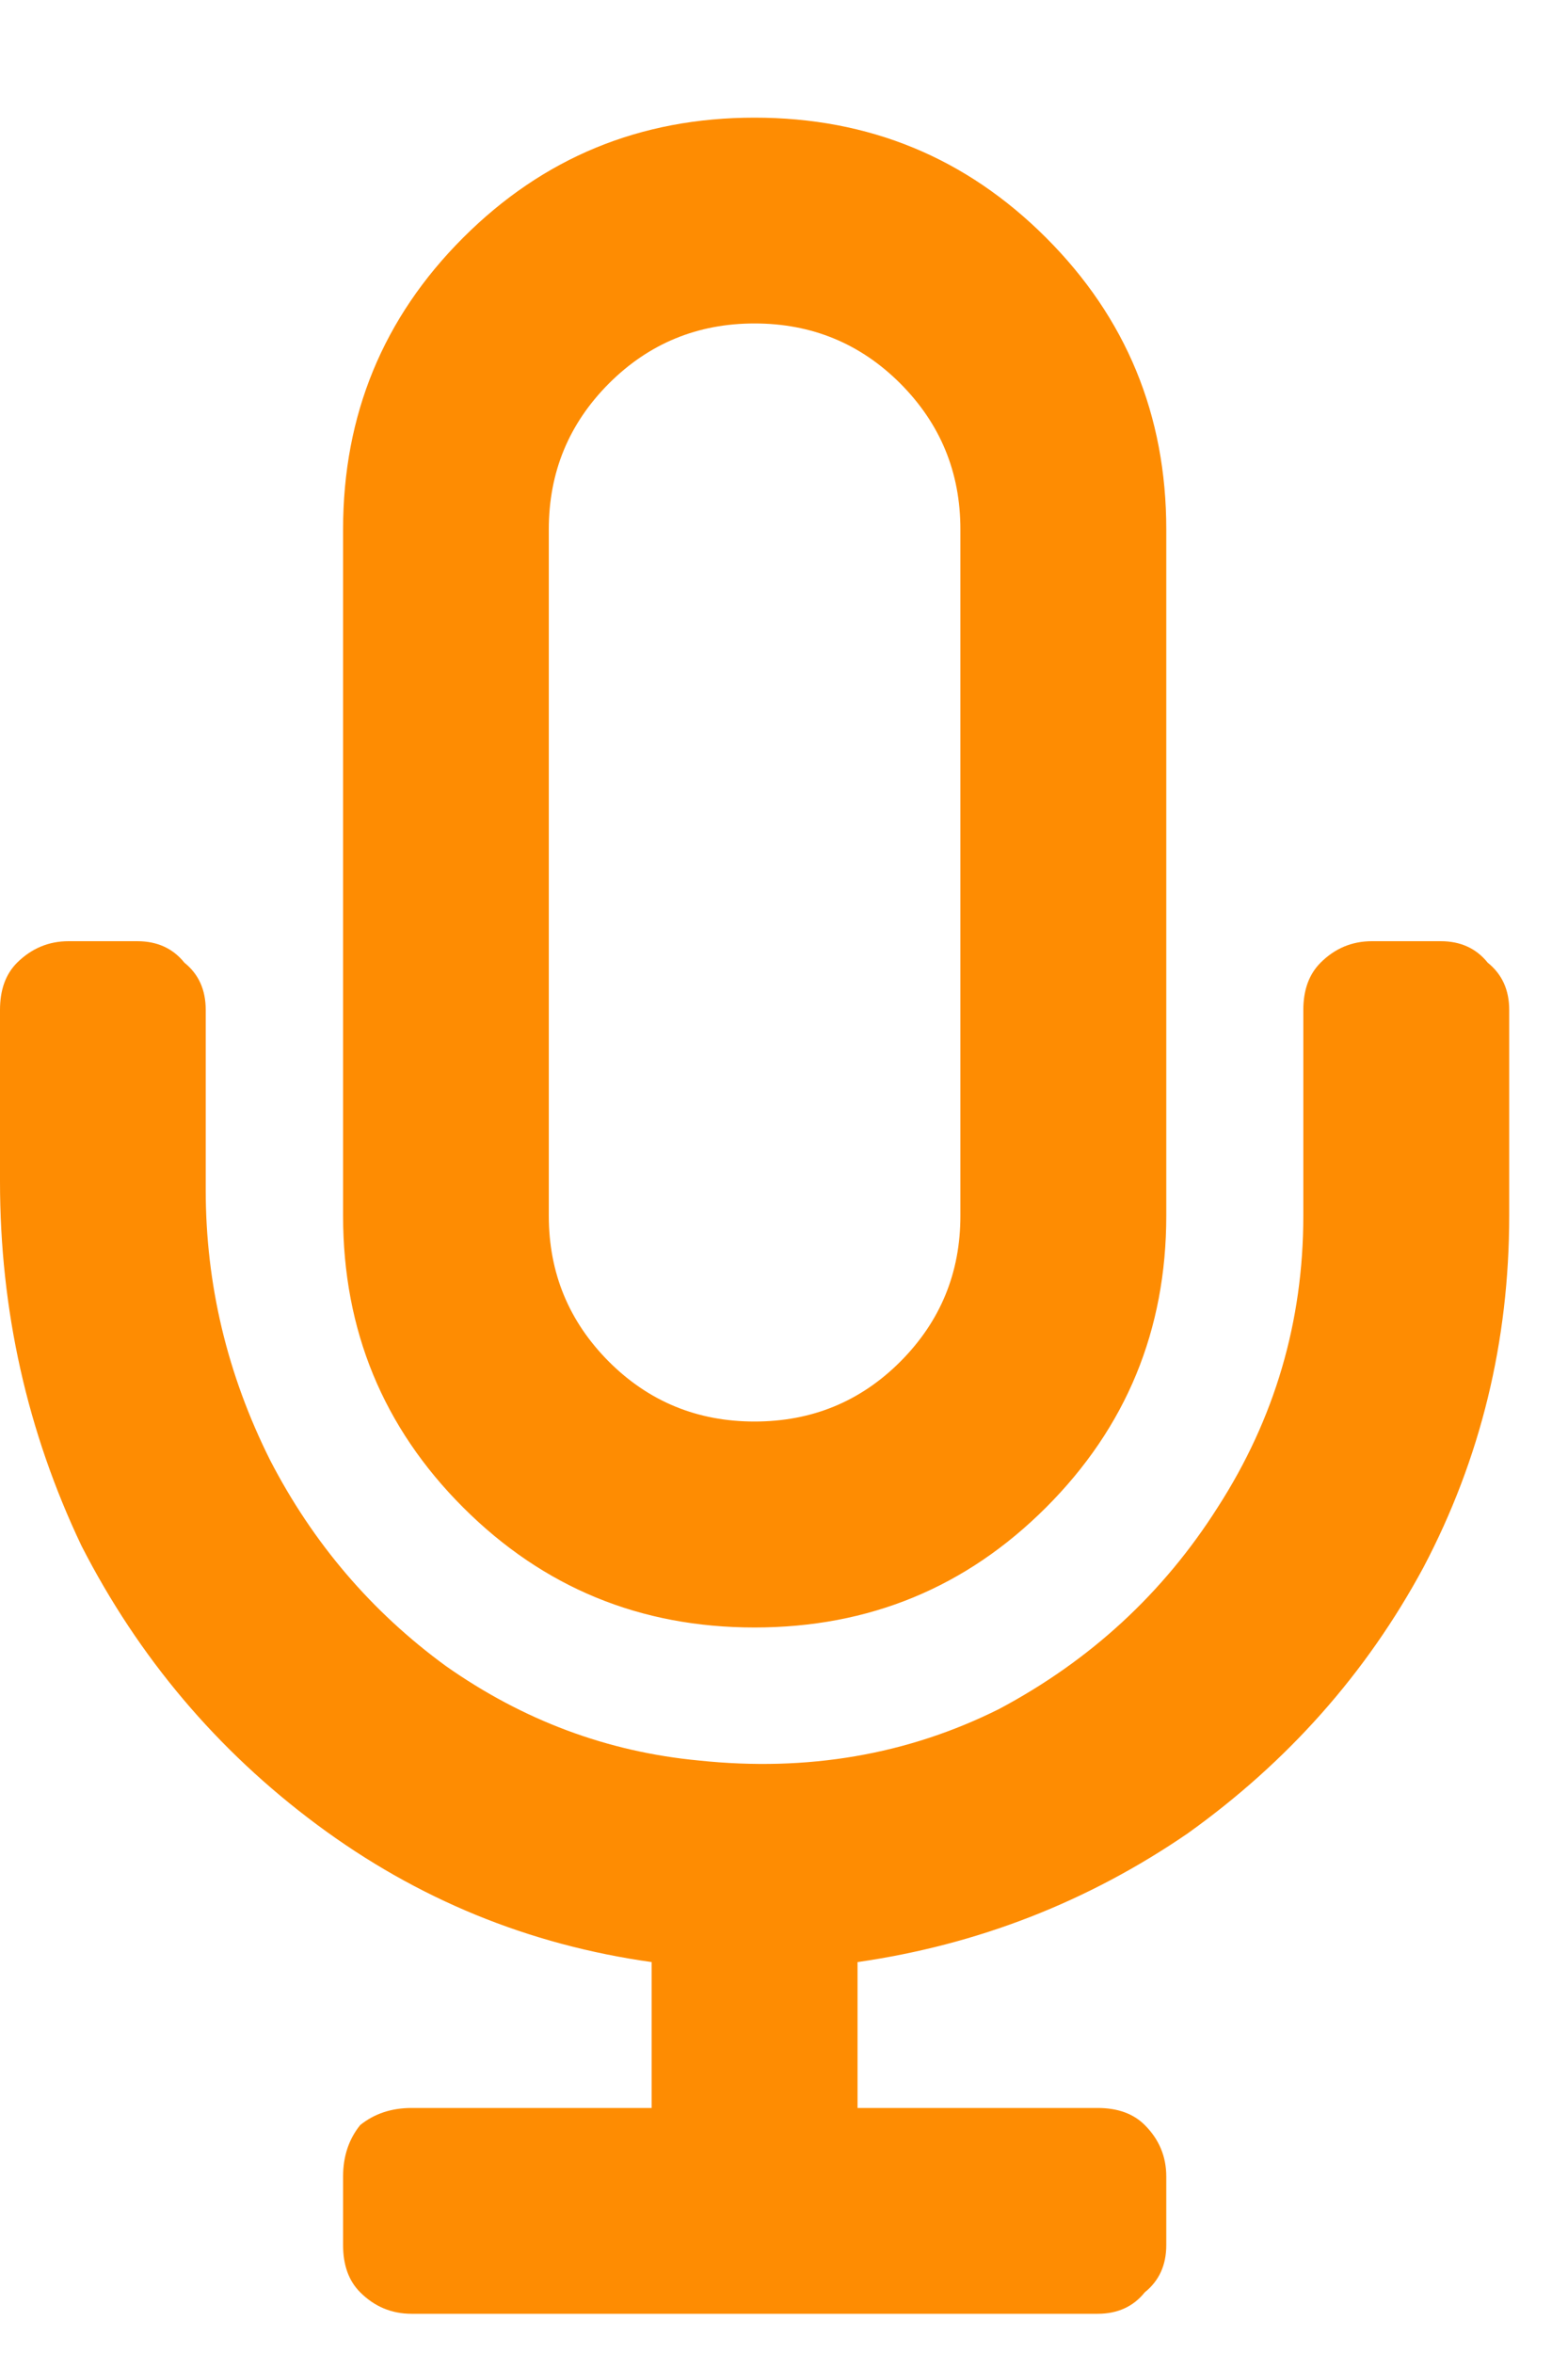 <svg width="10" height="15" viewBox="0 0 10 15" fill="none" xmlns="http://www.w3.org/2000/svg">
<path d="M9.188 6H8.75C8.622 6 8.513 6.046 8.422 6.137C8.349 6.21 8.312 6.31 8.312 6.438V7.75C8.312 8.424 8.13 9.044 7.766 9.609C7.419 10.156 6.954 10.585 6.371 10.895C5.788 11.186 5.15 11.296 4.457 11.223C3.874 11.168 3.336 10.967 2.844 10.621C2.37 10.275 1.996 9.837 1.723 9.309C1.449 8.762 1.312 8.188 1.312 7.586V6.438C1.312 6.31 1.267 6.21 1.176 6.137C1.103 6.046 1.003 6 0.875 6H0.438C0.31 6 0.201 6.046 0.109 6.137C0.036 6.21 0 6.31 0 6.438V7.531C0 8.352 0.173 9.126 0.52 9.855C0.884 10.566 1.385 11.159 2.023 11.633C2.661 12.107 3.372 12.398 4.156 12.508V13.438H2.625C2.497 13.438 2.388 13.474 2.297 13.547C2.224 13.638 2.188 13.747 2.188 13.875V14.312C2.188 14.44 2.224 14.54 2.297 14.613C2.388 14.704 2.497 14.75 2.625 14.75H7C7.128 14.75 7.228 14.704 7.301 14.613C7.392 14.54 7.438 14.44 7.438 14.312V13.875C7.438 13.747 7.392 13.638 7.301 13.547C7.228 13.474 7.128 13.438 7 13.438H5.469V12.508C6.234 12.398 6.936 12.125 7.574 11.688C8.212 11.232 8.714 10.667 9.078 9.992C9.443 9.299 9.625 8.552 9.625 7.75V6.438C9.625 6.31 9.579 6.21 9.488 6.137C9.415 6.046 9.315 6 9.188 6ZM4.812 10.375C5.542 10.375 6.161 10.12 6.672 9.609C7.182 9.099 7.438 8.479 7.438 7.75V3.375C7.438 2.646 7.182 2.026 6.672 1.516C6.161 1.005 5.542 0.75 4.812 0.75C4.083 0.75 3.464 1.005 2.953 1.516C2.443 2.026 2.188 2.646 2.188 3.375V7.75C2.188 8.479 2.443 9.099 2.953 9.609C3.464 10.12 4.083 10.375 4.812 10.375ZM3.5 3.375C3.5 3.01 3.628 2.701 3.883 2.445C4.138 2.19 4.448 2.062 4.812 2.062C5.177 2.062 5.487 2.19 5.742 2.445C5.997 2.701 6.125 3.01 6.125 3.375V7.75C6.125 8.115 5.997 8.424 5.742 8.68C5.487 8.935 5.177 9.062 4.812 9.062C4.448 9.062 4.138 8.935 3.883 8.68C3.628 8.424 3.5 8.115 3.5 7.75V3.375Z" fill="#FE8C02"/>
</svg>
